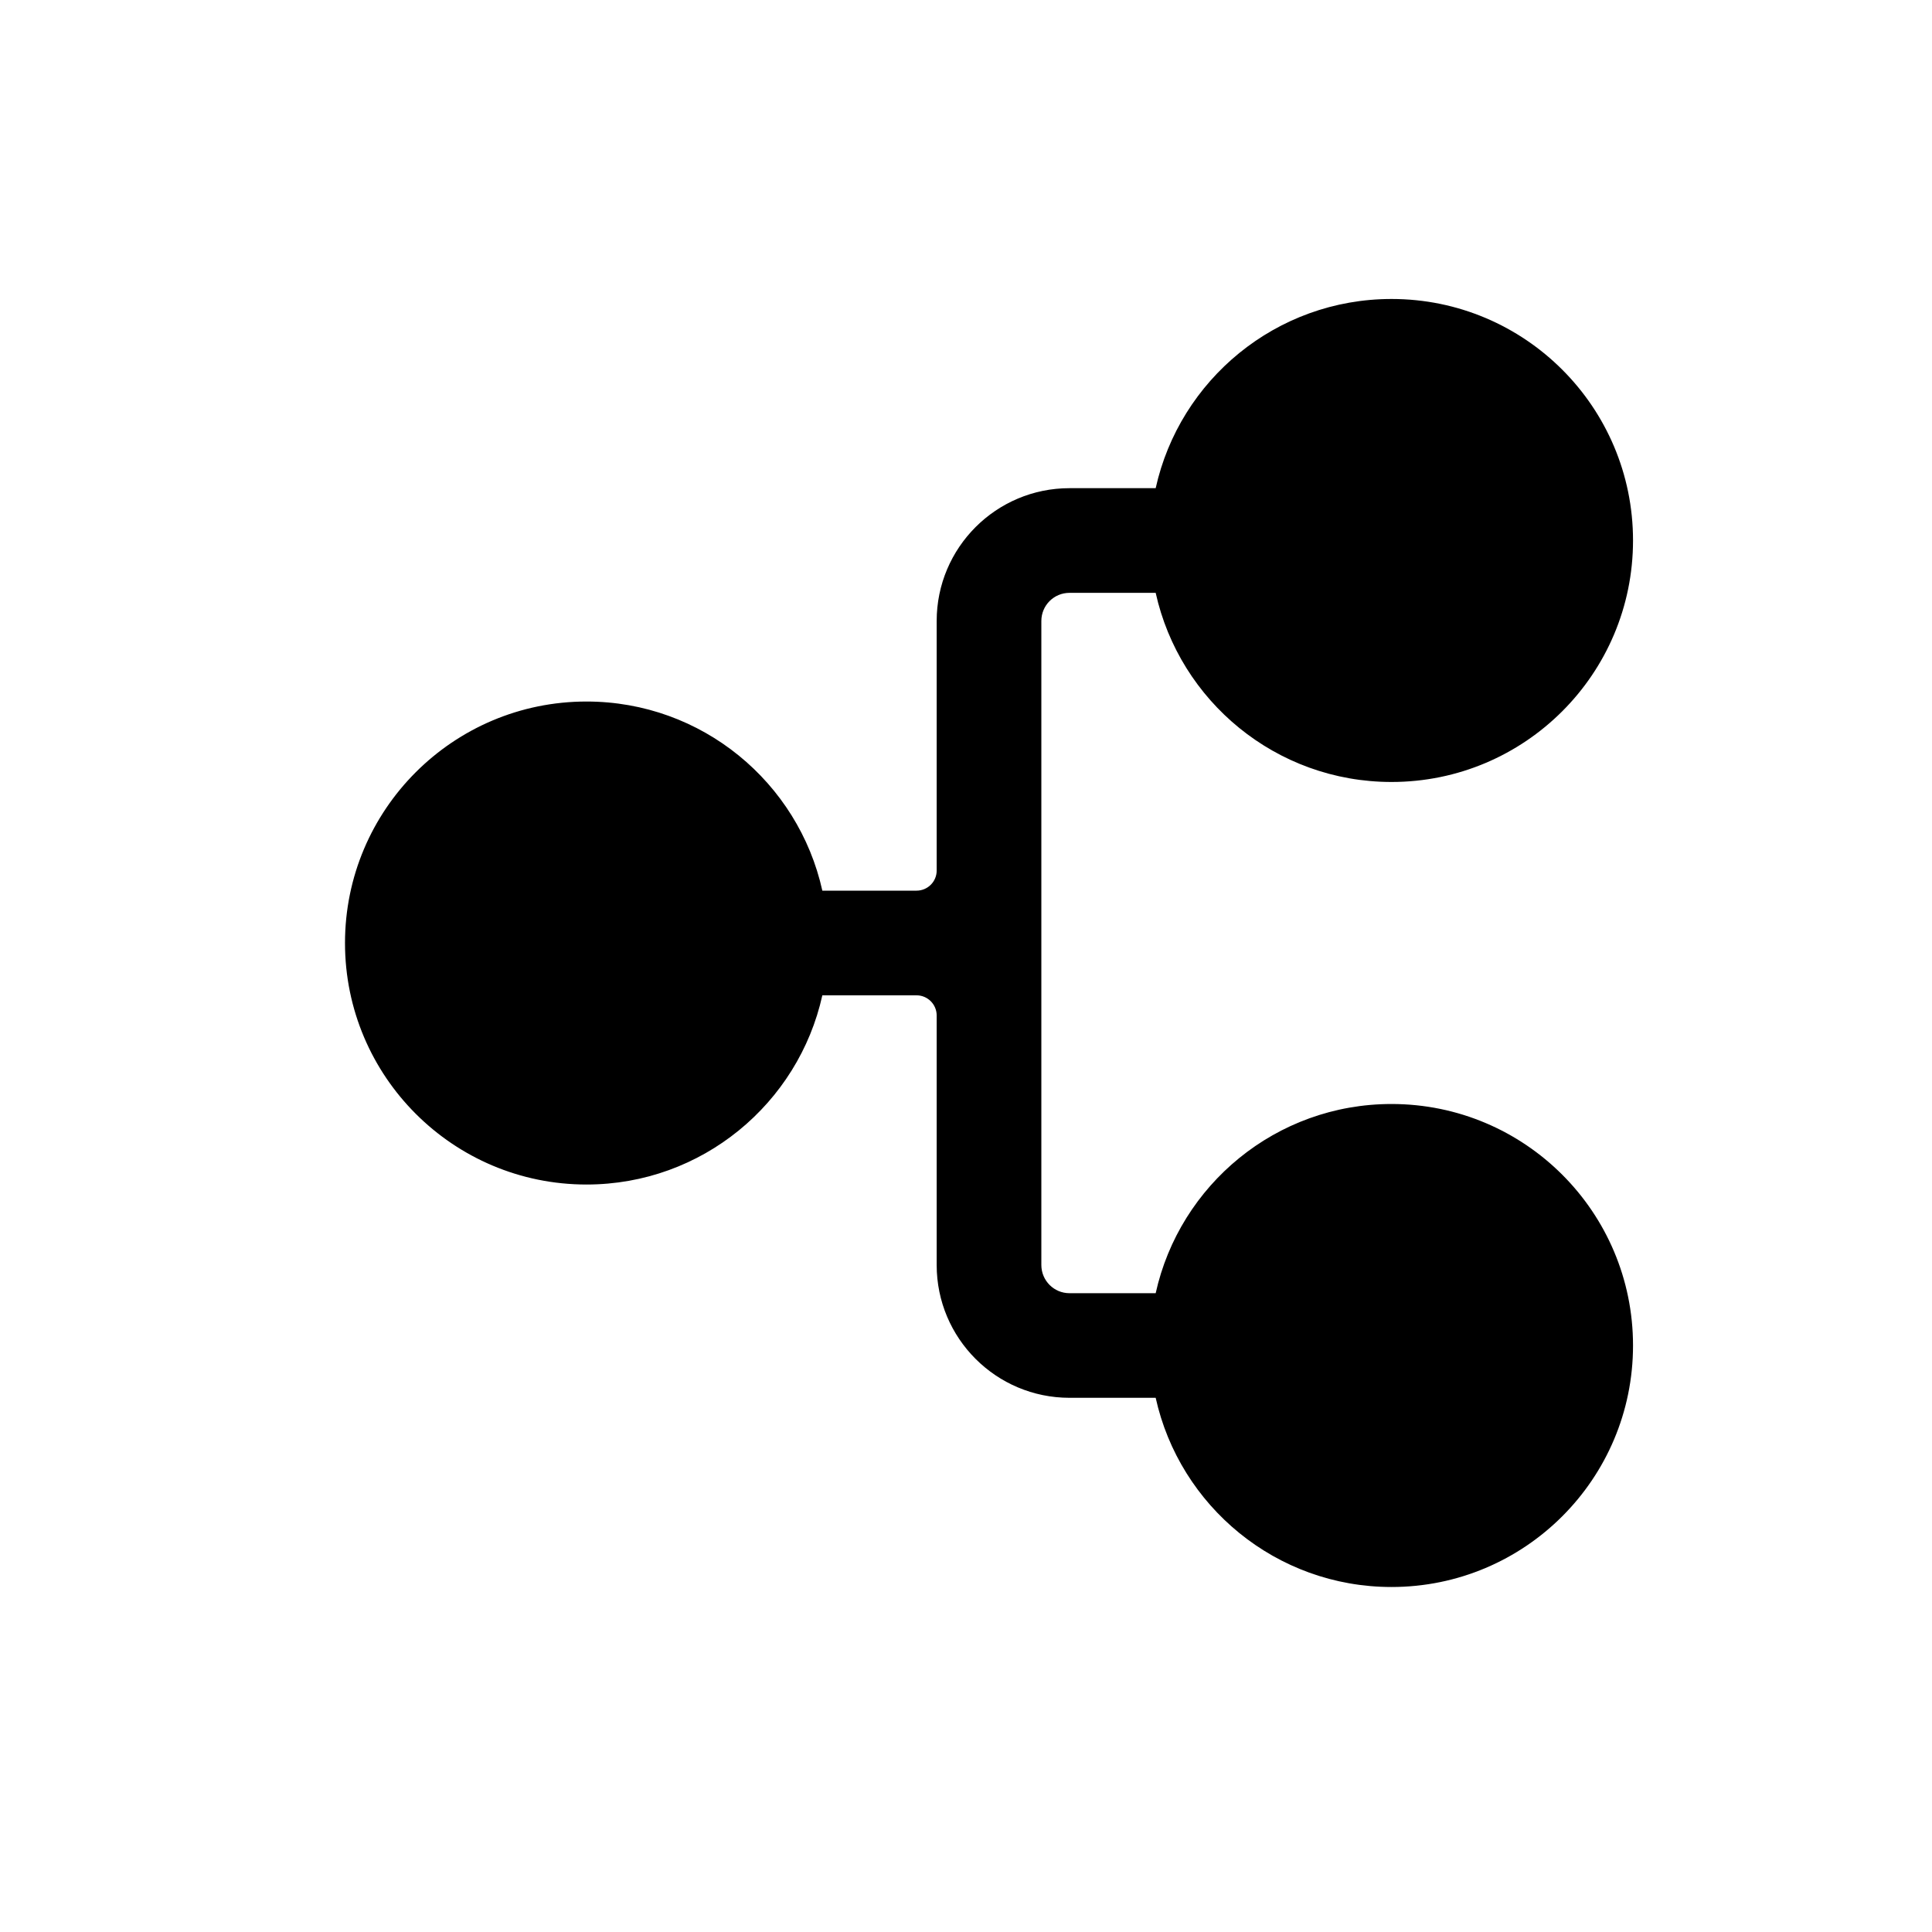 <svg width="28" height="28" viewBox="0 0 28 28" fill="none" xmlns="http://www.w3.org/2000/svg">
<path fill-rule="evenodd" clip-rule="evenodd" d="M11.918 12.908C11.571 11.34 10.173 10.167 8.5 10.167C6.567 10.167 5 11.734 5 13.667C5 15.6 6.567 17.167 8.5 17.167C10.173 17.167 11.571 15.993 11.918 14.425H13.283C13.444 14.425 13.575 14.556 13.575 14.717V18.333C13.575 19.396 14.437 20.258 15.5 20.258H16.749C17.096 21.827 18.494 23 20.167 23C22.1 23 23.667 21.433 23.667 19.5C23.667 17.567 22.1 16 20.167 16C18.494 16 17.096 17.173 16.749 18.742H15.5C15.274 18.742 15.092 18.559 15.092 18.333V9C15.092 8.774 15.274 8.592 15.5 8.592H16.749C17.096 10.16 18.494 11.333 20.167 11.333C22.1 11.333 23.667 9.766 23.667 7.833C23.667 5.9 22.1 4.333 20.167 4.333C18.494 4.333 17.096 5.507 16.749 7.075H15.5C14.437 7.075 13.575 7.937 13.575 9V12.617C13.575 12.778 13.444 12.908 13.283 12.908H11.918Z" fill="black"/>
</svg>
